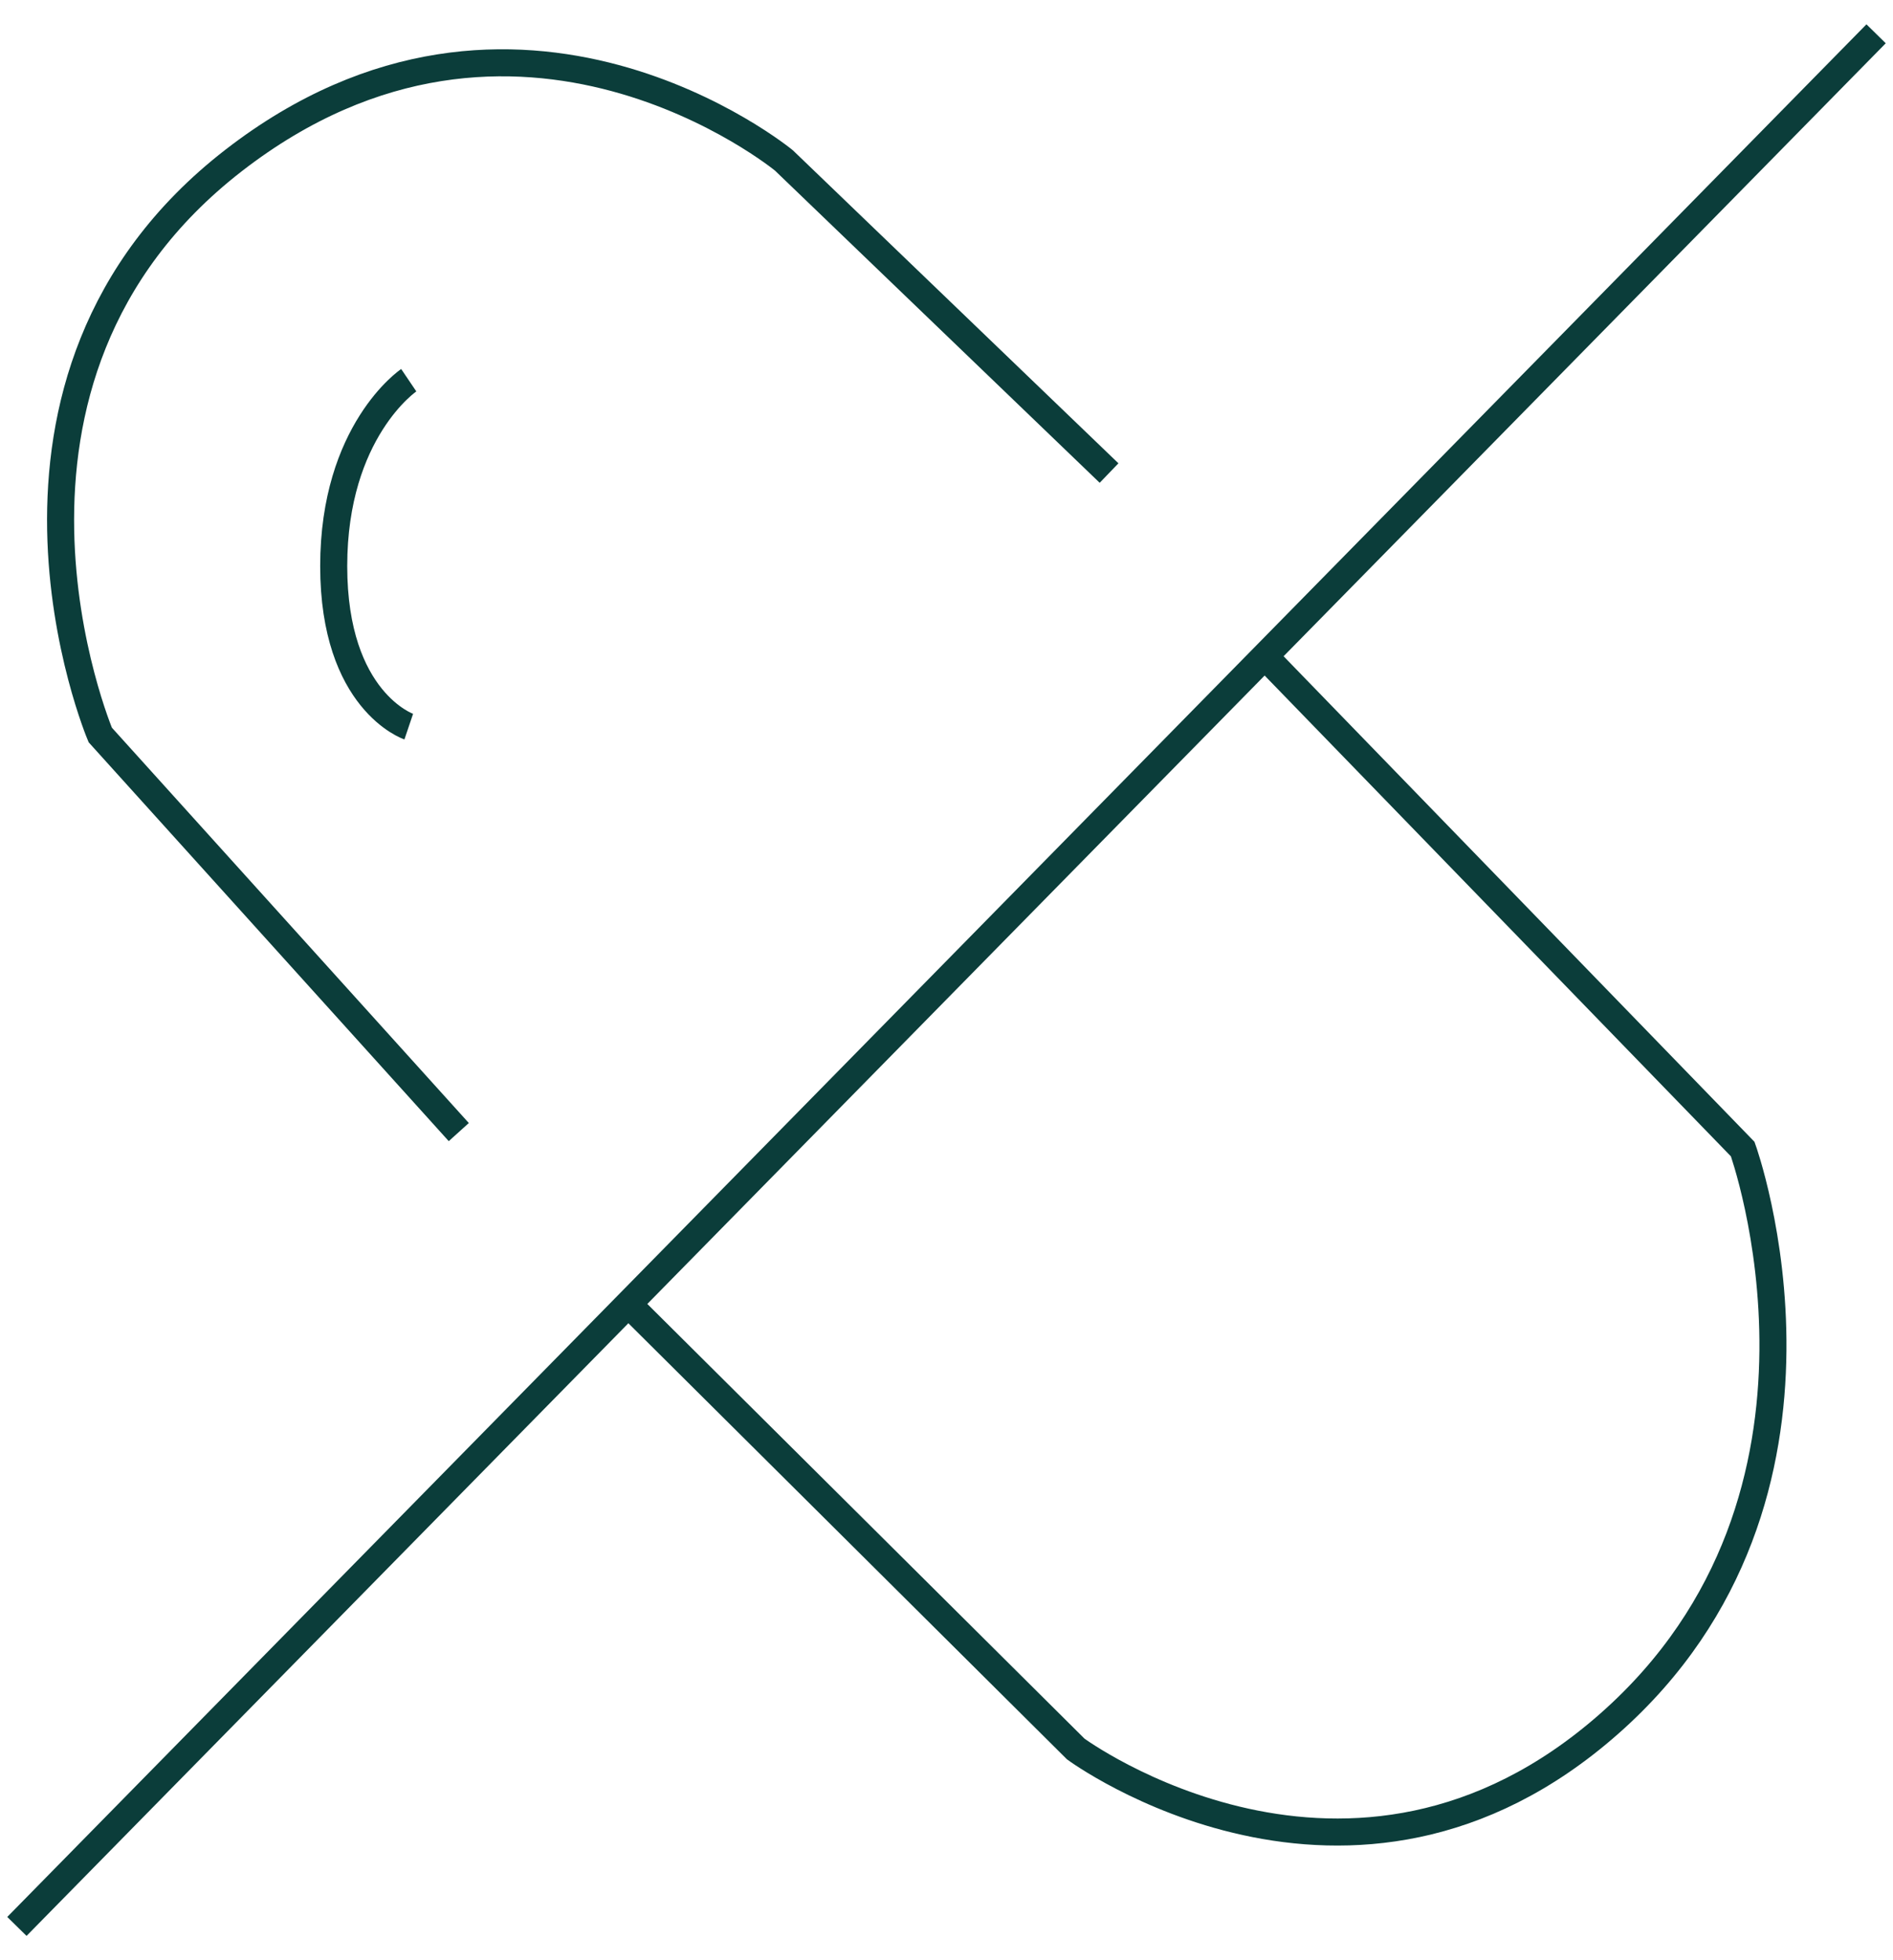 <svg width="56" height="58" viewBox="0 0 56 58" fill="none" xmlns="http://www.w3.org/2000/svg">
<path d="M32.809 13.997L23.19 4.747C23.19 4.747 15.298 -1.753 6.912 4.747C-1.473 11.247 2.966 21.747 2.966 21.747L13.572 33.497M18.751 38.75L31.823 51.75C31.823 51.75 39.962 57.75 47.608 51C55.253 44.25 51.554 34 51.554 34L37.495 19.5M12.092 11.25C12.092 11.25 9.872 12.75 9.872 16.75C9.872 20.75 12.092 21.5 12.092 21.5M0.5 57L55.5 1" stroke="#0B3D3A" stroke-width="0.8"/>
</svg>
